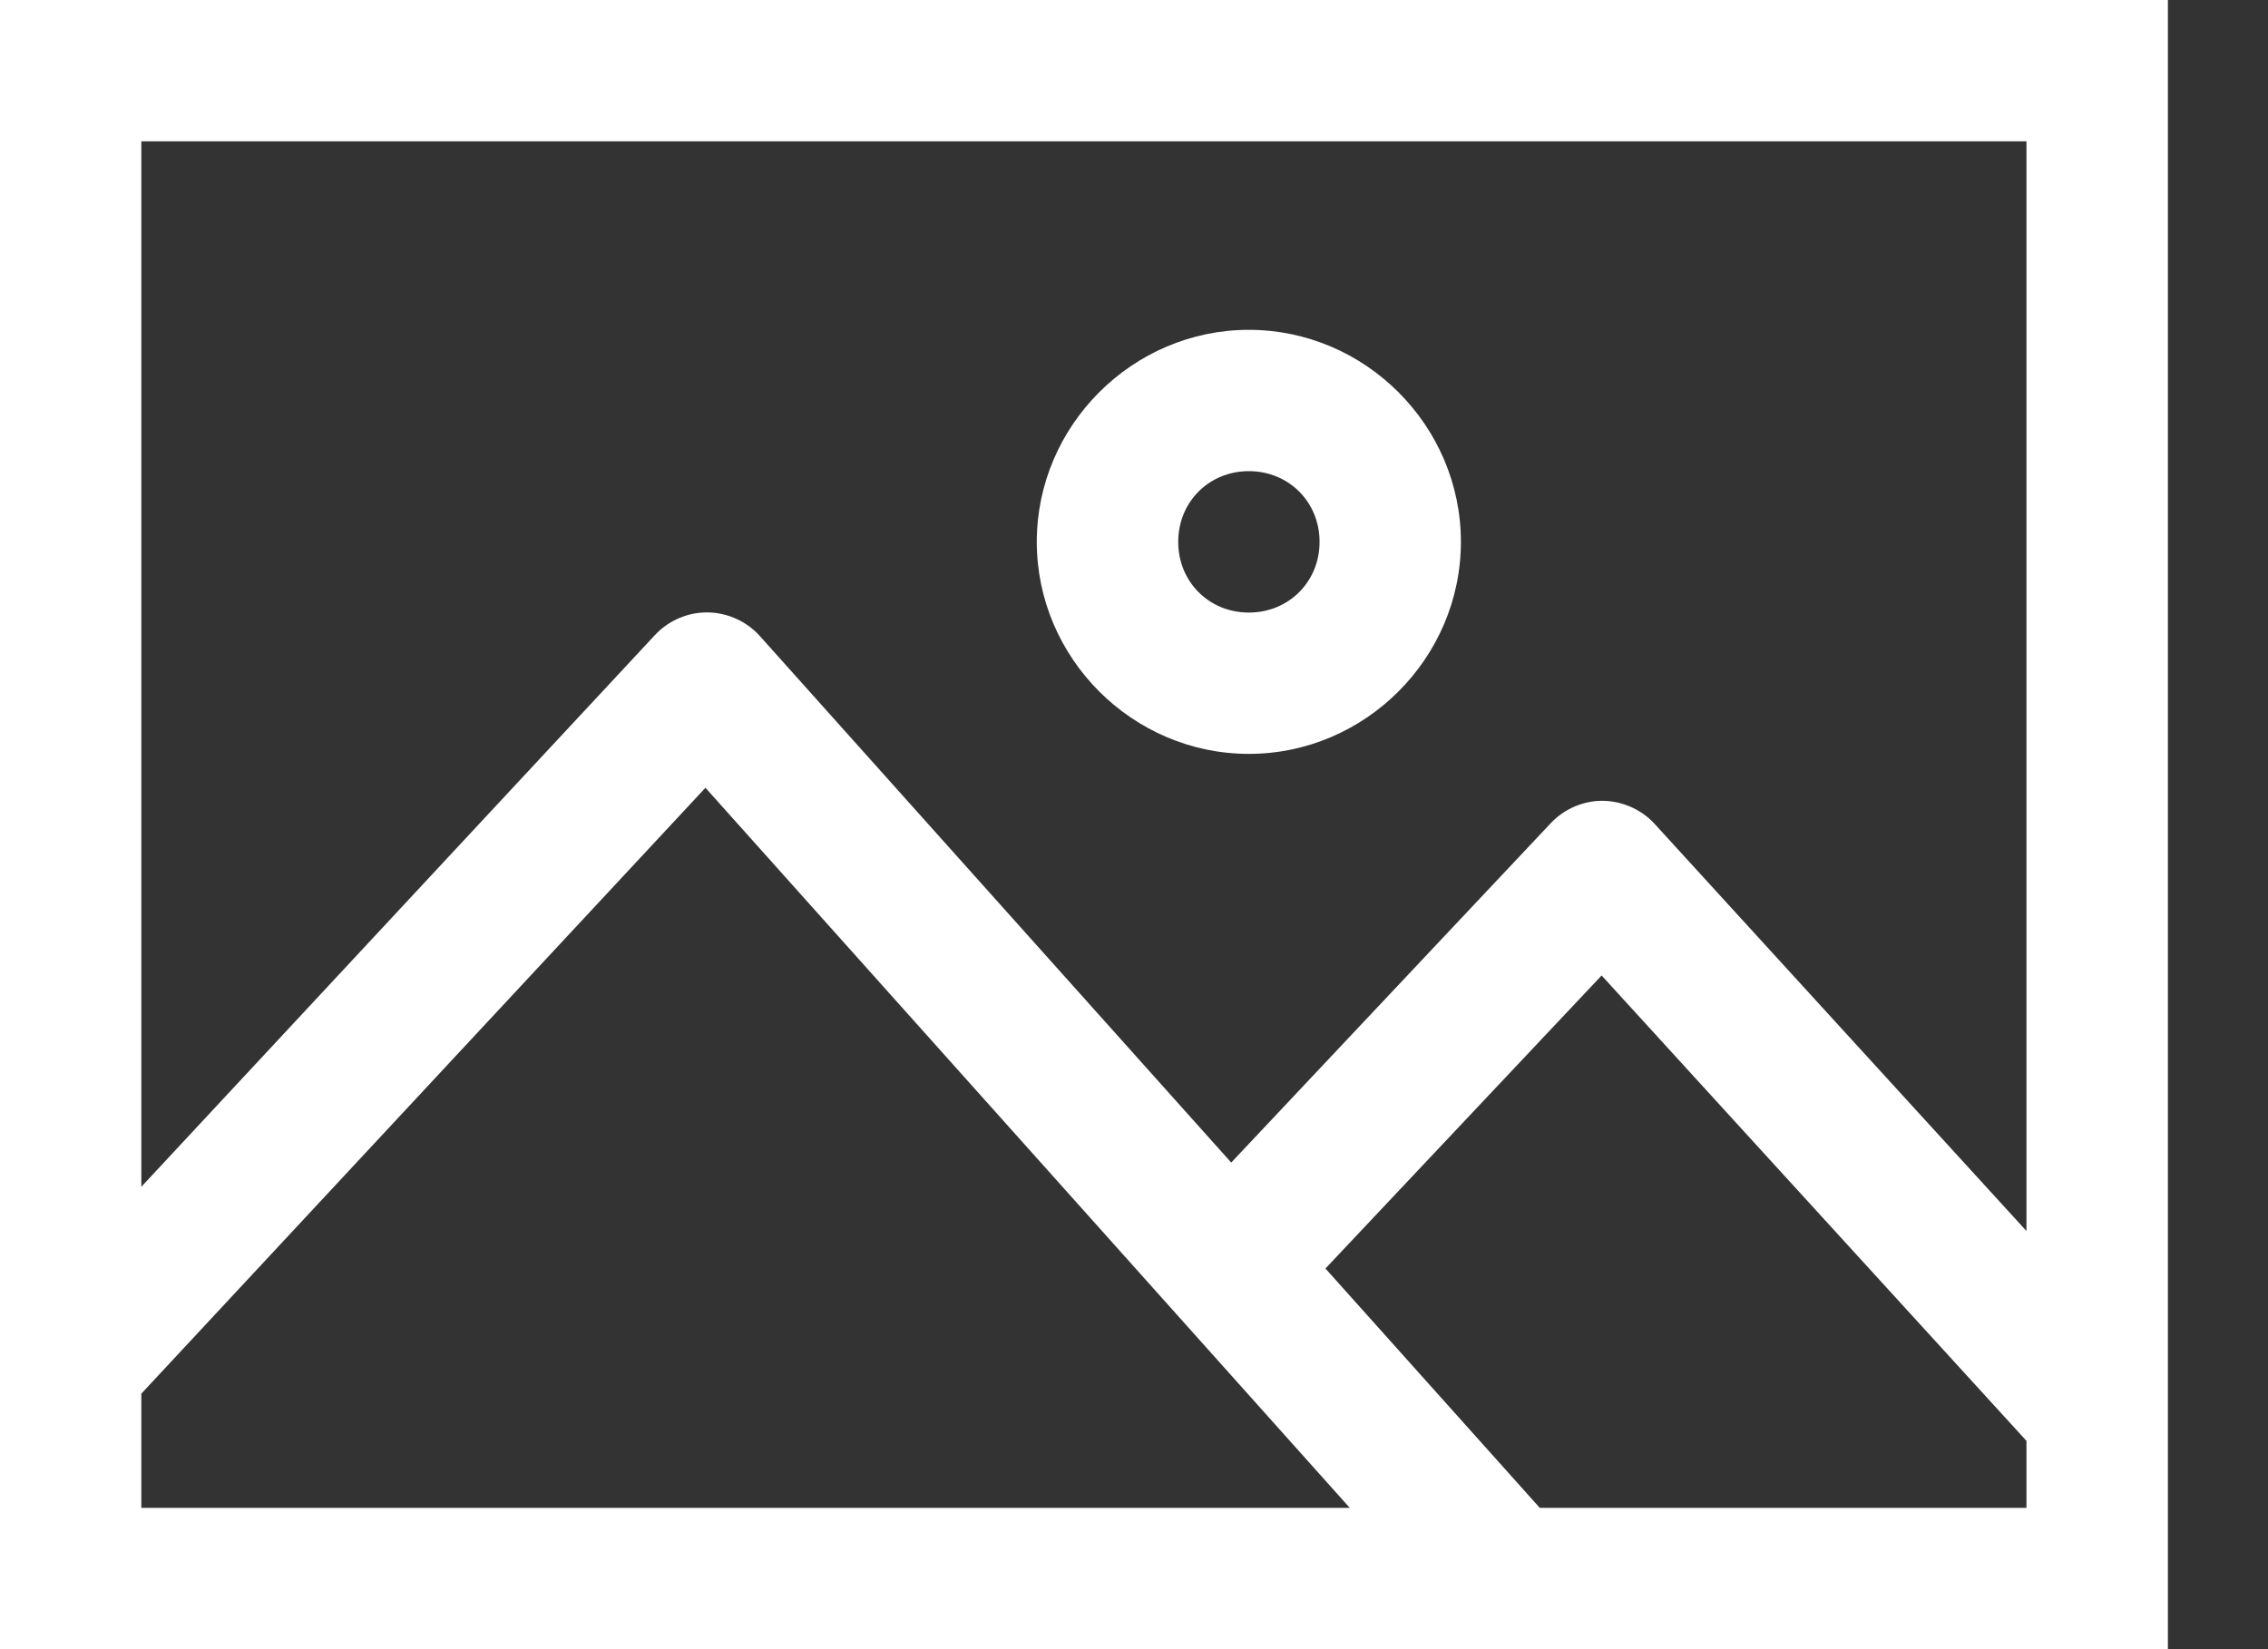 <svg width="22" height="16" viewBox="0 0 22 16" fill="none" xmlns="http://www.w3.org/2000/svg">
<rect x="0" y="0" width="22" height="16" fill="#333333" stroke="none"/>
<path d="M0 0V0.686V15.314V16H0.686H20.343H21.029V15.314V0.686V0H20.343H0.686H0ZM1.371 1.371H19.657V11.943L16.05 7.993C15.911 7.84 15.699 7.756 15.493 7.771C15.323 7.784 15.159 7.862 15.043 7.986L11.943 11.279L7.371 6.171C7.233 6.016 7.022 5.929 6.814 5.943C6.642 5.953 6.475 6.032 6.357 6.157L1.371 11.514L1.371 1.371ZM12.114 3.2C10.986 3.2 10.057 4.129 10.057 5.257C10.057 6.385 10.986 7.314 12.114 7.314C13.242 7.314 14.171 6.385 14.171 5.257C14.171 4.129 13.242 3.2 12.114 3.2ZM12.114 4.571C12.501 4.571 12.8 4.87 12.8 5.257C12.8 5.644 12.501 5.943 12.114 5.943C11.727 5.943 11.429 5.644 11.429 5.257C11.429 4.87 11.727 4.571 12.114 4.571ZM6.843 7.643L13.093 14.629H1.371V13.521L6.843 7.643ZM15.536 9.464L19.657 13.979V14.629H14.936L12.857 12.307L15.536 9.464Z" fill="white"/>
</svg>
